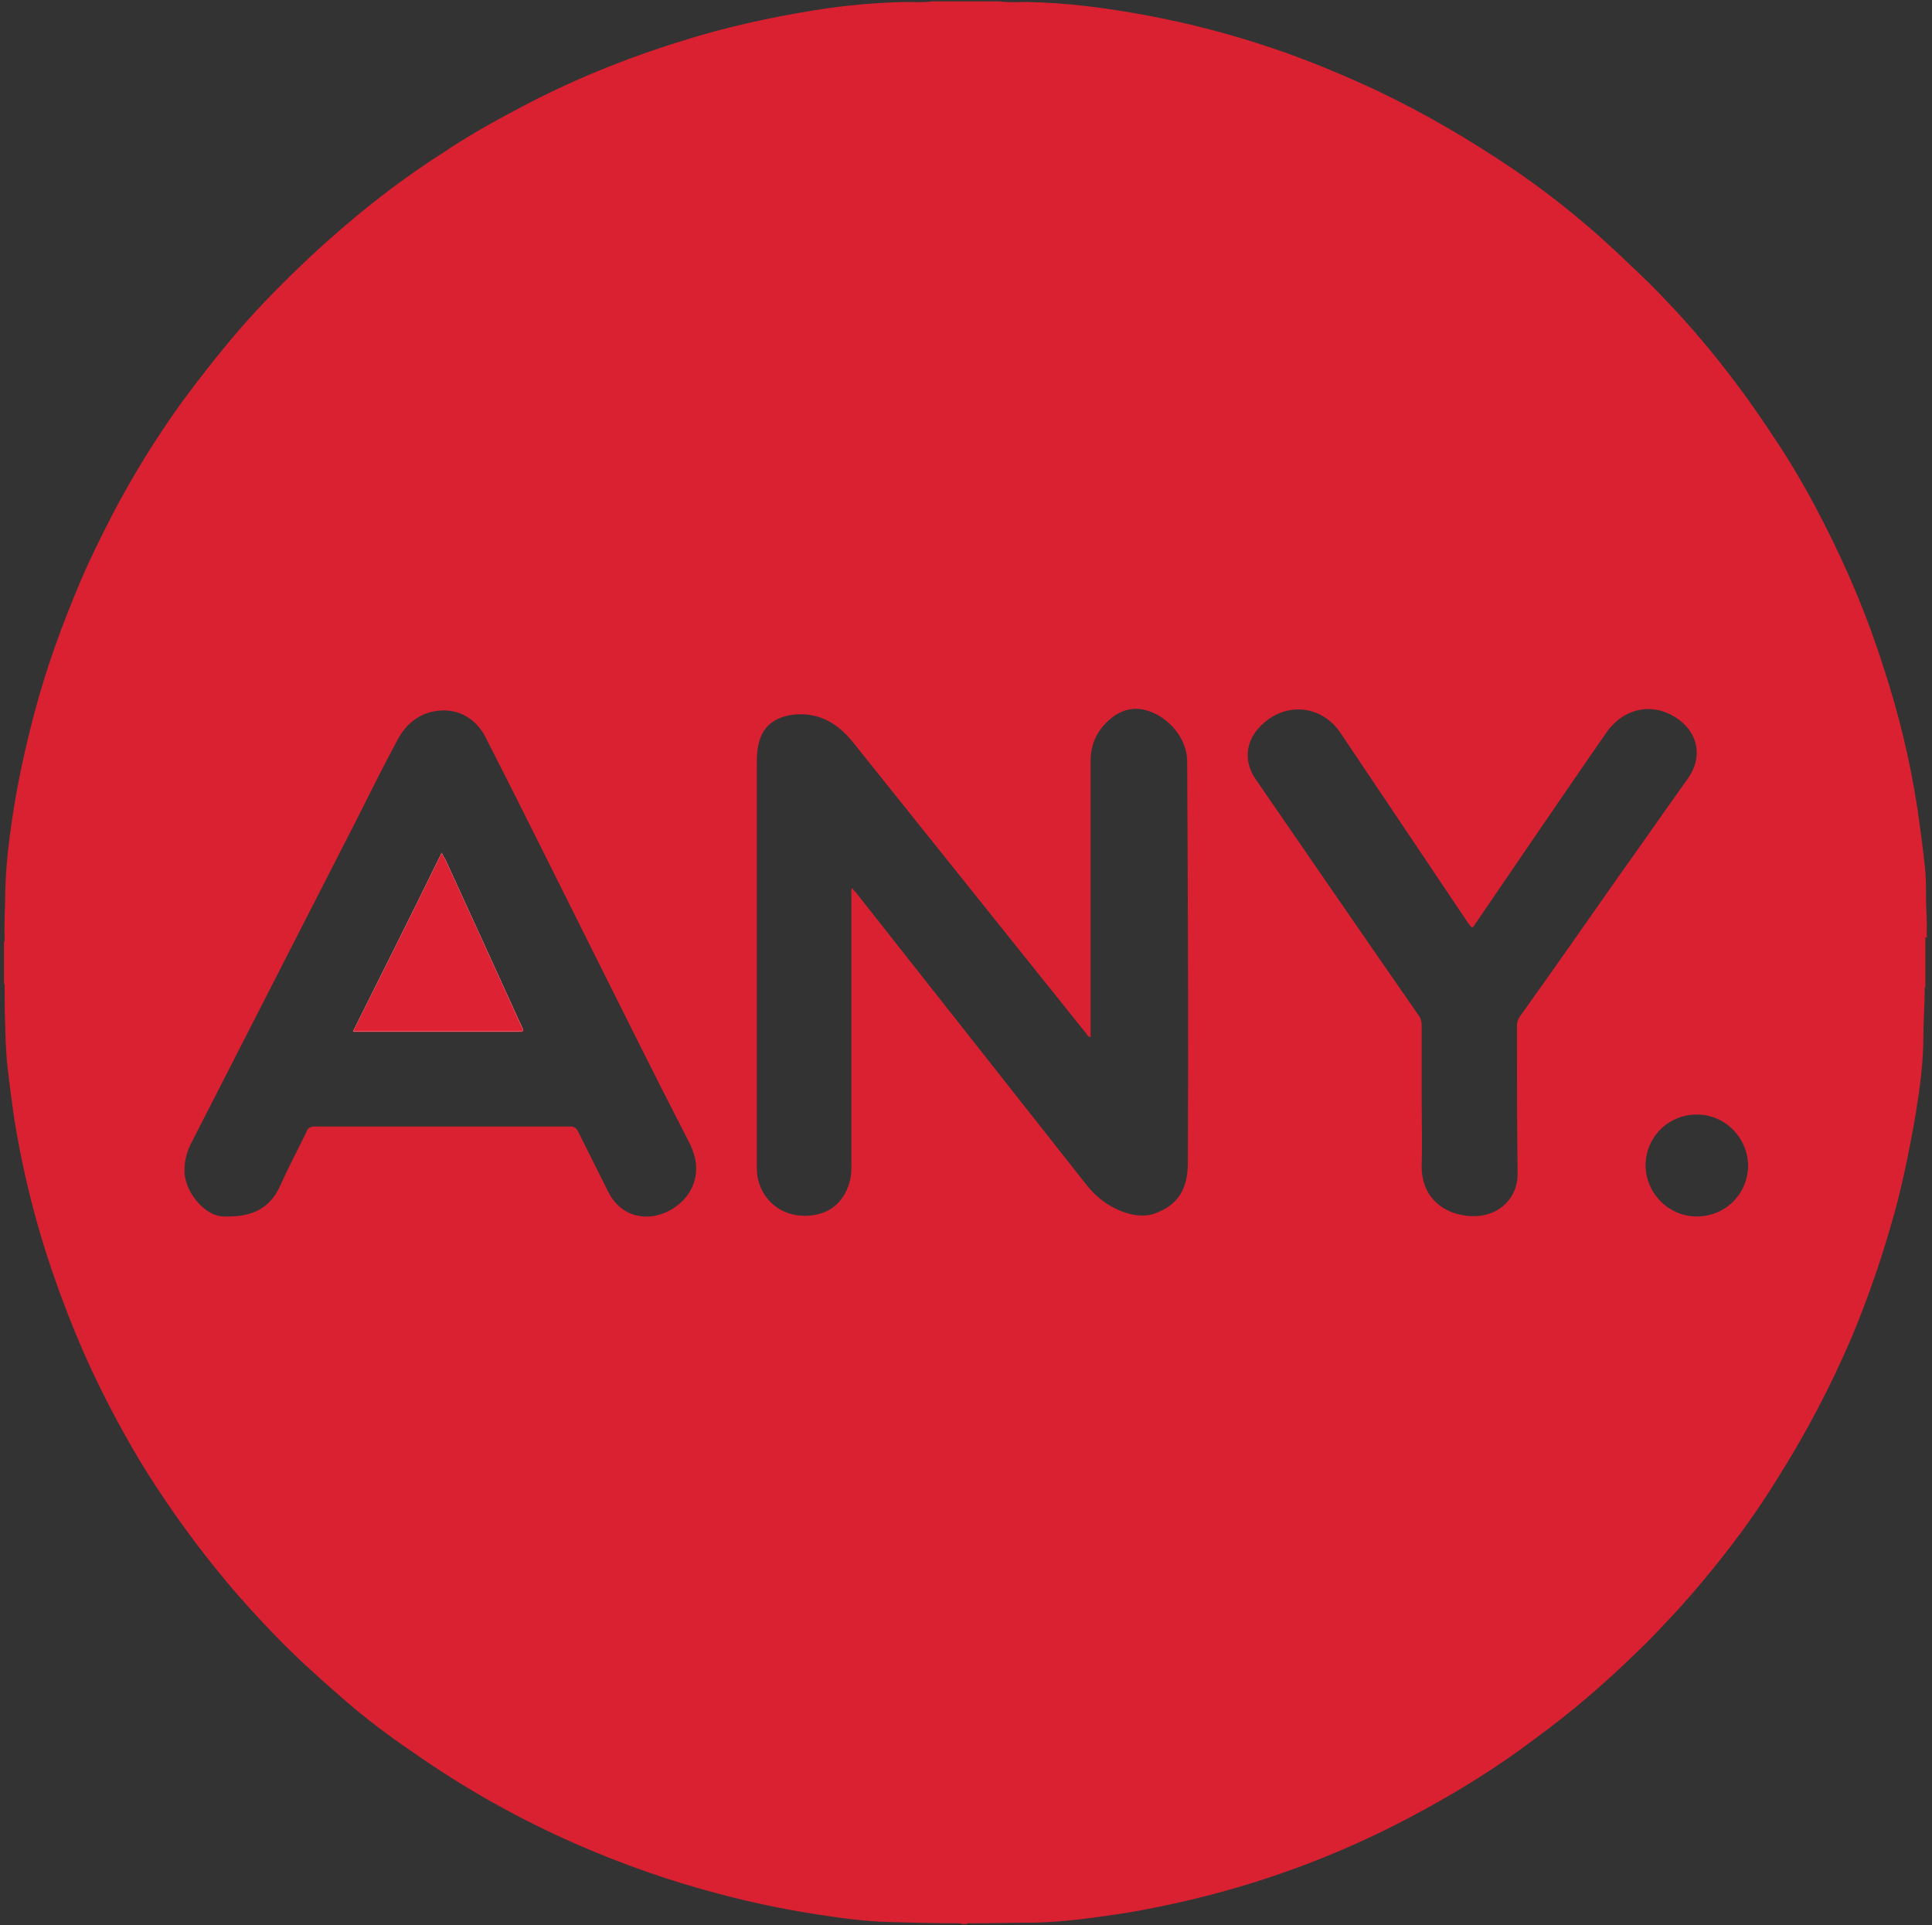 <svg width="290" height="289" fill="none" xmlns="http://www.w3.org/2000/svg"><rect width="100%" height="100%" fill="#333333" stroke="none"/><path d="M78.3 154c.4.9.4.9-.5.9H53c4.5-9 8.9-17.8 13.3-26.8.2.4.3.7.5.9 3.8 8.3 7.6 16.6 11.5 25z" fill="#D92132"/><path d="M289.3 140.7c-.1-.1-.1-.3-.1-.4.1-1.9-.1-3.8-.1-5.7 0-1.6 0-3.2-.2-4.8-.3-2.8-.7-5.7-1.1-8.5-1.1-7.2-2.8-14.2-5.1-21.2-2.4-7.6-5.5-14.9-9.1-21.9-2.2-4.3-4.6-8.5-7.3-12.5-5.8-8.9-12.5-17.2-20.2-24.6-2.2-2.1-4.5-4.3-6.8-6.3-3.9-3.4-8-6.6-12.3-9.5-6.5-4.4-13.2-8.3-20.3-11.7-5.2-2.4-10.4-4.6-15.8-6.4-6.2-2.1-12.4-3.7-18.8-4.9-6-1.1-11.9-1.9-18-2-1.4 0-2.7.1-4.1-.1h-10c-1.4.2-2.8.1-4.2.1-4.5.1-8.9.5-13.3 1.2-6.9 1.1-13.7 2.6-20.3 4.7-8.4 2.6-16.5 5.9-24.2 10-4 2.1-7.9 4.3-11.6 6.8-7.2 4.6-13.8 9.9-20 15.7-3.6 3.4-7.1 6.9-10.4 10.7-3.1 3.6-6 7.3-8.8 11.1C23.4 65.8 20 71.3 17 77c-1.7 3.3-3.4 6.7-4.9 10.2-2.7 6.4-5.1 12.9-6.9 19.7-1.4 5.3-2.6 10.7-3.4 16.2-.5 3.4-.9 6.9-1 10.4 0 2.5-.2 5.1-.1 7.6 0 .1 0 .2-.1.3v6.2c.1.1.1.3.1.4 0 2.1 0 4.2.1 6.3 0 1.5.1 3.1.2 4.6.3 3 .7 5.9 1.1 8.8 1.1 6.9 2.7 13.7 4.8 20.3 2.6 8.1 5.8 16 9.8 23.6 2.2 4.2 4.5 8.2 7.1 12.1 3.1 4.7 6.5 9.3 10.1 13.6 2.4 2.9 4.9 5.6 7.5 8.3 3 3.1 6.1 5.9 9.3 8.7 3.6 3.2 7.4 6.1 11.4 8.8 7.7 5.4 15.9 10 24.6 13.8 6.9 3 14 5.5 21.3 7.4 5.6 1.5 11.2 2.6 16.9 3.4 2.7.4 5.4.7 8.2.8 3.6.1 7.3.2 10.9.2.1 0 .3 0 .4.1h.7c.2-.2.4-.1.7-.1 3.2 0 6.3-.1 9.5-.1 4.7-.1 9.4-.8 14-1.5 6.4-1.1 12.7-2.6 18.8-4.5 8.3-2.6 16.2-5.9 23.9-10 6.4-3.4 12.6-7.2 18.4-11.6 5.5-4 10.6-8.4 15.5-13.2 1.5-1.4 2.9-2.9 4.3-4.4 2.4-2.5 4.7-5.2 6.9-7.9 3.5-4.3 6.7-8.7 9.6-13.4 4.3-6.8 8.1-14 11.3-21.5 2.2-5.3 4.1-10.7 5.7-16.2 1.7-5.7 2.9-11.6 3.9-17.5.6-3.7 1.1-7.5 1.1-11.2 0-2.4.2-4.8.2-7.2 0-.1 0-.3.1-.4v-7.4h.3zM97.6 182.6c-2.7.2-5-1.1-6.3-3.7l-4.5-9c-.3-.6-.6-.8-1.2-.8H47.2c-.6 0-1 .2-1.2.8-1.3 2.7-2.7 5.3-3.9 8-1.8 4.1-5.1 4.8-8.6 4.7-3-.1-6-4.1-5.8-7.1 0-1.4.4-2.7 1-3.9 8.3-16.2 16.6-32.5 24.9-48.7 2-4 4-8 6.1-11.9 1.3-2.4 3.3-4 6-4.3 3.1-.4 5.8 1.2 7.2 4 5.2 10.2 10.3 20.5 15.4 30.7 5 10 10 20.1 15.1 30 3.3 6.2-1.5 10.8-5.8 11.2zm80.7-8c0 4-1.6 6.4-5.1 7.6-1.9.6-3.9.1-5.6-.7-1.7-.8-3.2-2-4.4-3.5-11.6-14.7-23.1-29.3-34.7-44-.2-.2-.4-.4-.6-.7-.2.4-.1.7-.1 1.1v40.2c0 1 0 1.9-.3 2.9-.9 3.2-3.3 5-6.7 5-3.5 0-6.2-2.2-7-5.4-.2-.8-.2-1.5-.2-2.3v-59.9c0-1 0-1.9.2-2.9.5-2.8 2.3-4.3 5.1-4.7 4-.5 6.9 1.3 9.2 4.2 9.5 11.9 19 23.7 28.5 35.6 2.2 2.7 4.3 5.4 6.5 8.1.1.2.2.4.6.5v-41.4c0-2.9 1.2-5.1 3.5-6.8 1.6-1.1 3.3-1.4 5.1-.8 3 .9 6 4.1 5.9 7.8.1 19.9.2 40 .1 60.1zm64.7-43.1c-4.9 7-9.8 14-14.8 21-.3.4-.5.9-.5 1.4 0 7.4 0 14.9.1 22.3 0 4-3.3 6.8-7.6 6.3-3.8-.4-6.9-3-6.8-7.6.1-3.3 0-6.7 0-10v-11c0-.5-.1-1-.4-1.4-8.2-11.8-16.3-23.6-24.5-35.5-1.8-2.6-1.6-5.6.6-7.9 3.6-3.8 9.2-3.4 12.1.9 6.4 9.5 12.8 19.1 19.2 28.6.6.8.6.8 1.1 0 6.5-9.5 13-19.1 19.6-28.6 2.7-3.9 7.3-4.7 11-1.9 2.9 2.2 3.4 5.7 1.3 8.7-3.5 4.9-6.9 9.8-10.4 14.7zm11.7 51.1c-4.2 0-7.6-3.4-7.7-7.6 0-4.3 3.4-7.7 7.7-7.7 4.2 0 7.6 3.4 7.7 7.6 0 4.3-3.4 7.7-7.7 7.7z" fill="#D92132"/><path d="M77.7 154.8H53c4.5-9 8.9-17.8 13.3-26.8.2.4.3.7.5.9 3.8 8.3 7.6 16.6 11.4 25 .5.9.5.9-.5.9z" fill="#FEFEFE"/><path d="M77.7 154.8H53c4.5-9 8.9-17.8 13.3-26.8.2.4.3.7.5.9 3.8 8.3 7.6 16.6 11.4 25 .5.9.5.9-.5.9z" fill="#DC2233"/></svg>